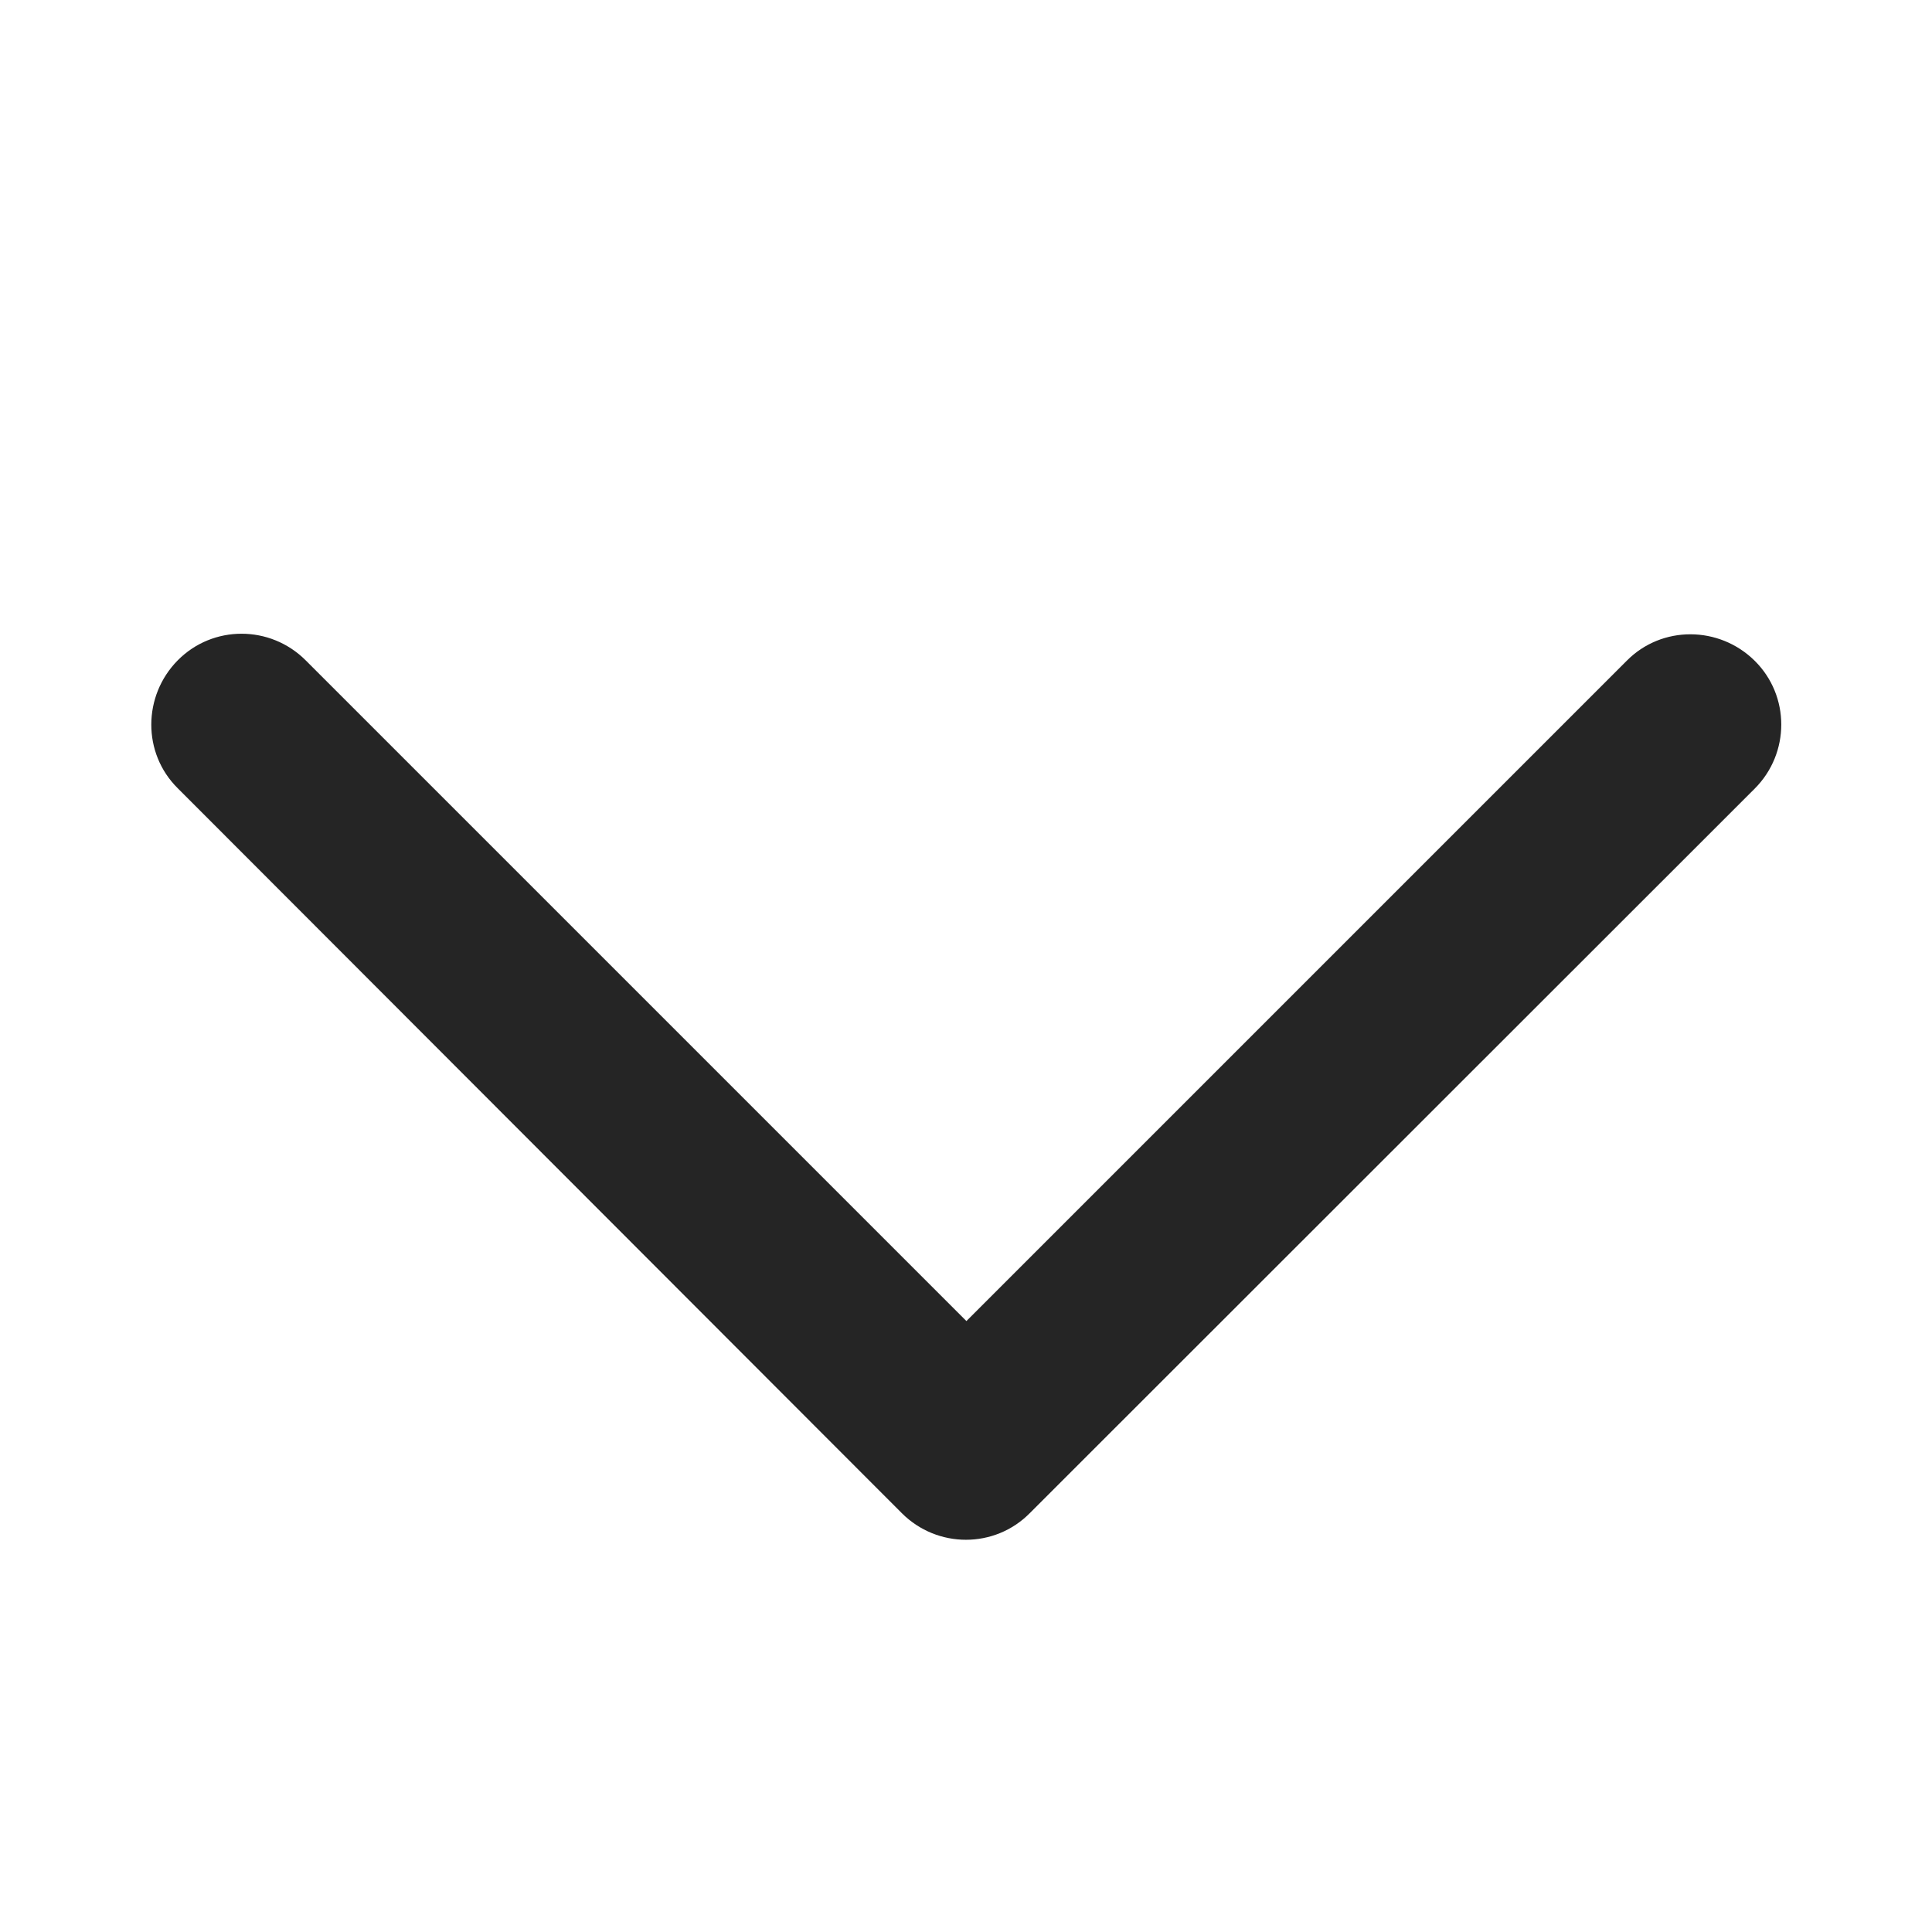 <svg width="14" height="14" viewBox="0 0 14 14" fill="none" xmlns="http://www.w3.org/2000/svg">
<path d="M6.535 10.965C6.792 11.222 7.208 11.222 7.462 10.965L12.715 5.715C12.972 5.458 12.972 5.042 12.715 4.788C12.458 4.534 12.042 4.531 11.788 4.788L7.003 9.573L2.215 4.785C1.958 4.528 1.542 4.528 1.288 4.785C1.034 5.042 1.031 5.458 1.288 5.712L6.535 10.965Z" fill="#252525"/>
</svg>
